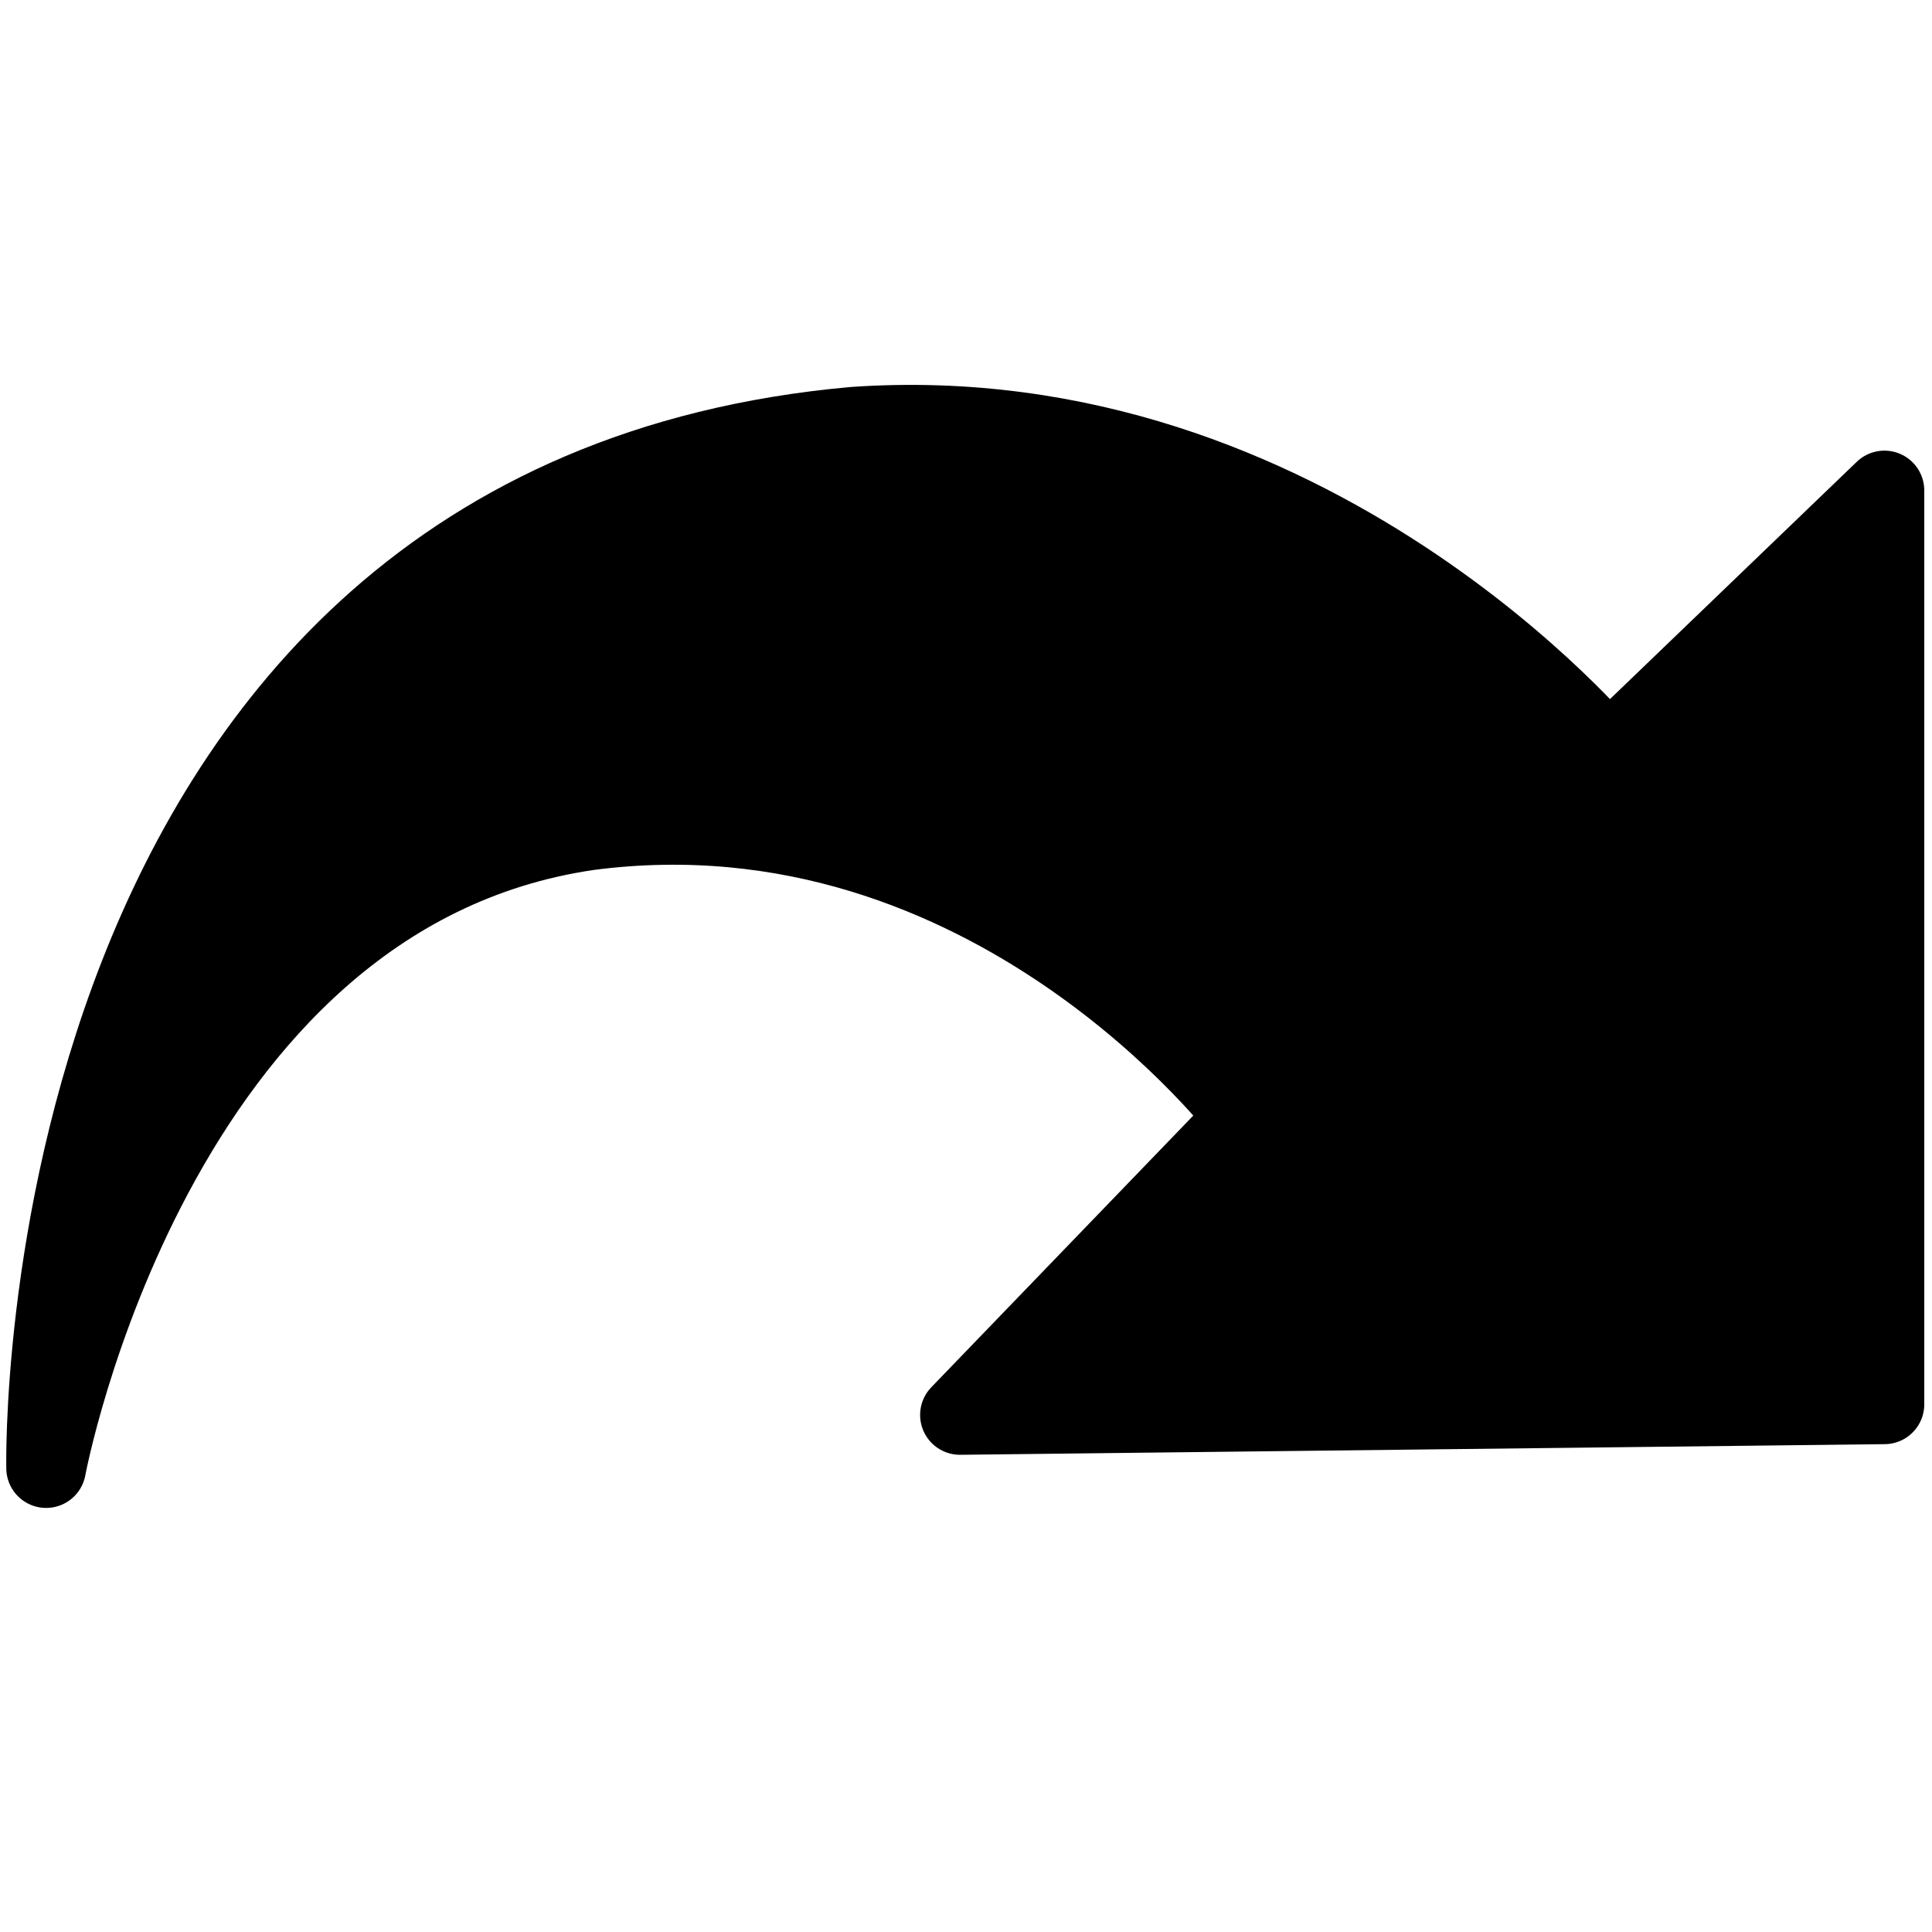 <?xml version="1.0" encoding="UTF-8" standalone="no"?>
<!-- Generator: Adobe Illustrator 19.2.0, SVG Export Plug-In . SVG Version: 6.00 Build 0)  -->

<svg
   xmlns:dc="http://purl.org/dc/elements/1.1/"
   xmlns:cc="http://creativecommons.org/ns#"
   xmlns:rdf="http://www.w3.org/1999/02/22-rdf-syntax-ns#"
   xmlns:svg="http://www.w3.org/2000/svg"
   xmlns="http://www.w3.org/2000/svg"
   xmlns:sodipodi="http://sodipodi.sourceforge.net/DTD/sodipodi-0.dtd"
   xmlns:inkscape="http://www.inkscape.org/namespaces/inkscape"
   version="1.1"
   id="Layer_1"
   x="0px"
   y="0px"
   viewBox="0 0 8 8"
   xml:space="preserve"
   inkscape:version="0.48.4 r9939"
   width="100%"
   height="100%"
   sodipodi:docname="redo.svg"><defs
     id="defs9" /><sodipodi:namedview
     pagecolor="#ffffff"
     bordercolor="#666666"
     borderopacity="1"
     objecttolerance="10"
     gridtolerance="10"
     guidetolerance="10"
     inkscape:pageopacity="0"
     inkscape:pageshadow="2"
     inkscape:window-width="1366"
     inkscape:window-height="719"
     id="namedview7"
     showgrid="false"
     inkscape:zoom="66.625"
     inkscape:cx="4"
     inkscape:cy="4"
     inkscape:window-x="0"
     inkscape:window-y="0"
     inkscape:window-maximized="1"
     inkscape:current-layer="Layer_1" /><style
     type="text/css"
     id="style3">
	.st0{stroke:#000000;stroke-width:0.75;stroke-linejoin:round;stroke-miterlimit:10;}
</style><path
     class="st0"
     d="m 7.803,2.031 v 3.784 l -3.828,0.044 1.188,-1.232 c 0,0 -1.056,-1.408 -2.728,-1.188 -1.804,0.264 -2.244,2.64 -2.244,2.64 0,0 -0.088,-4.004 3.344,-4.312 1.892,-0.132 3.124,1.364 3.124,1.364 l 1.144,-1.1 z"
     id="path5"
     inkscape:connector-curvature="0"
     style="stroke:#000000;stroke-width:0.33;stroke-linejoin:round;stroke-miterlimit:10" /></svg>